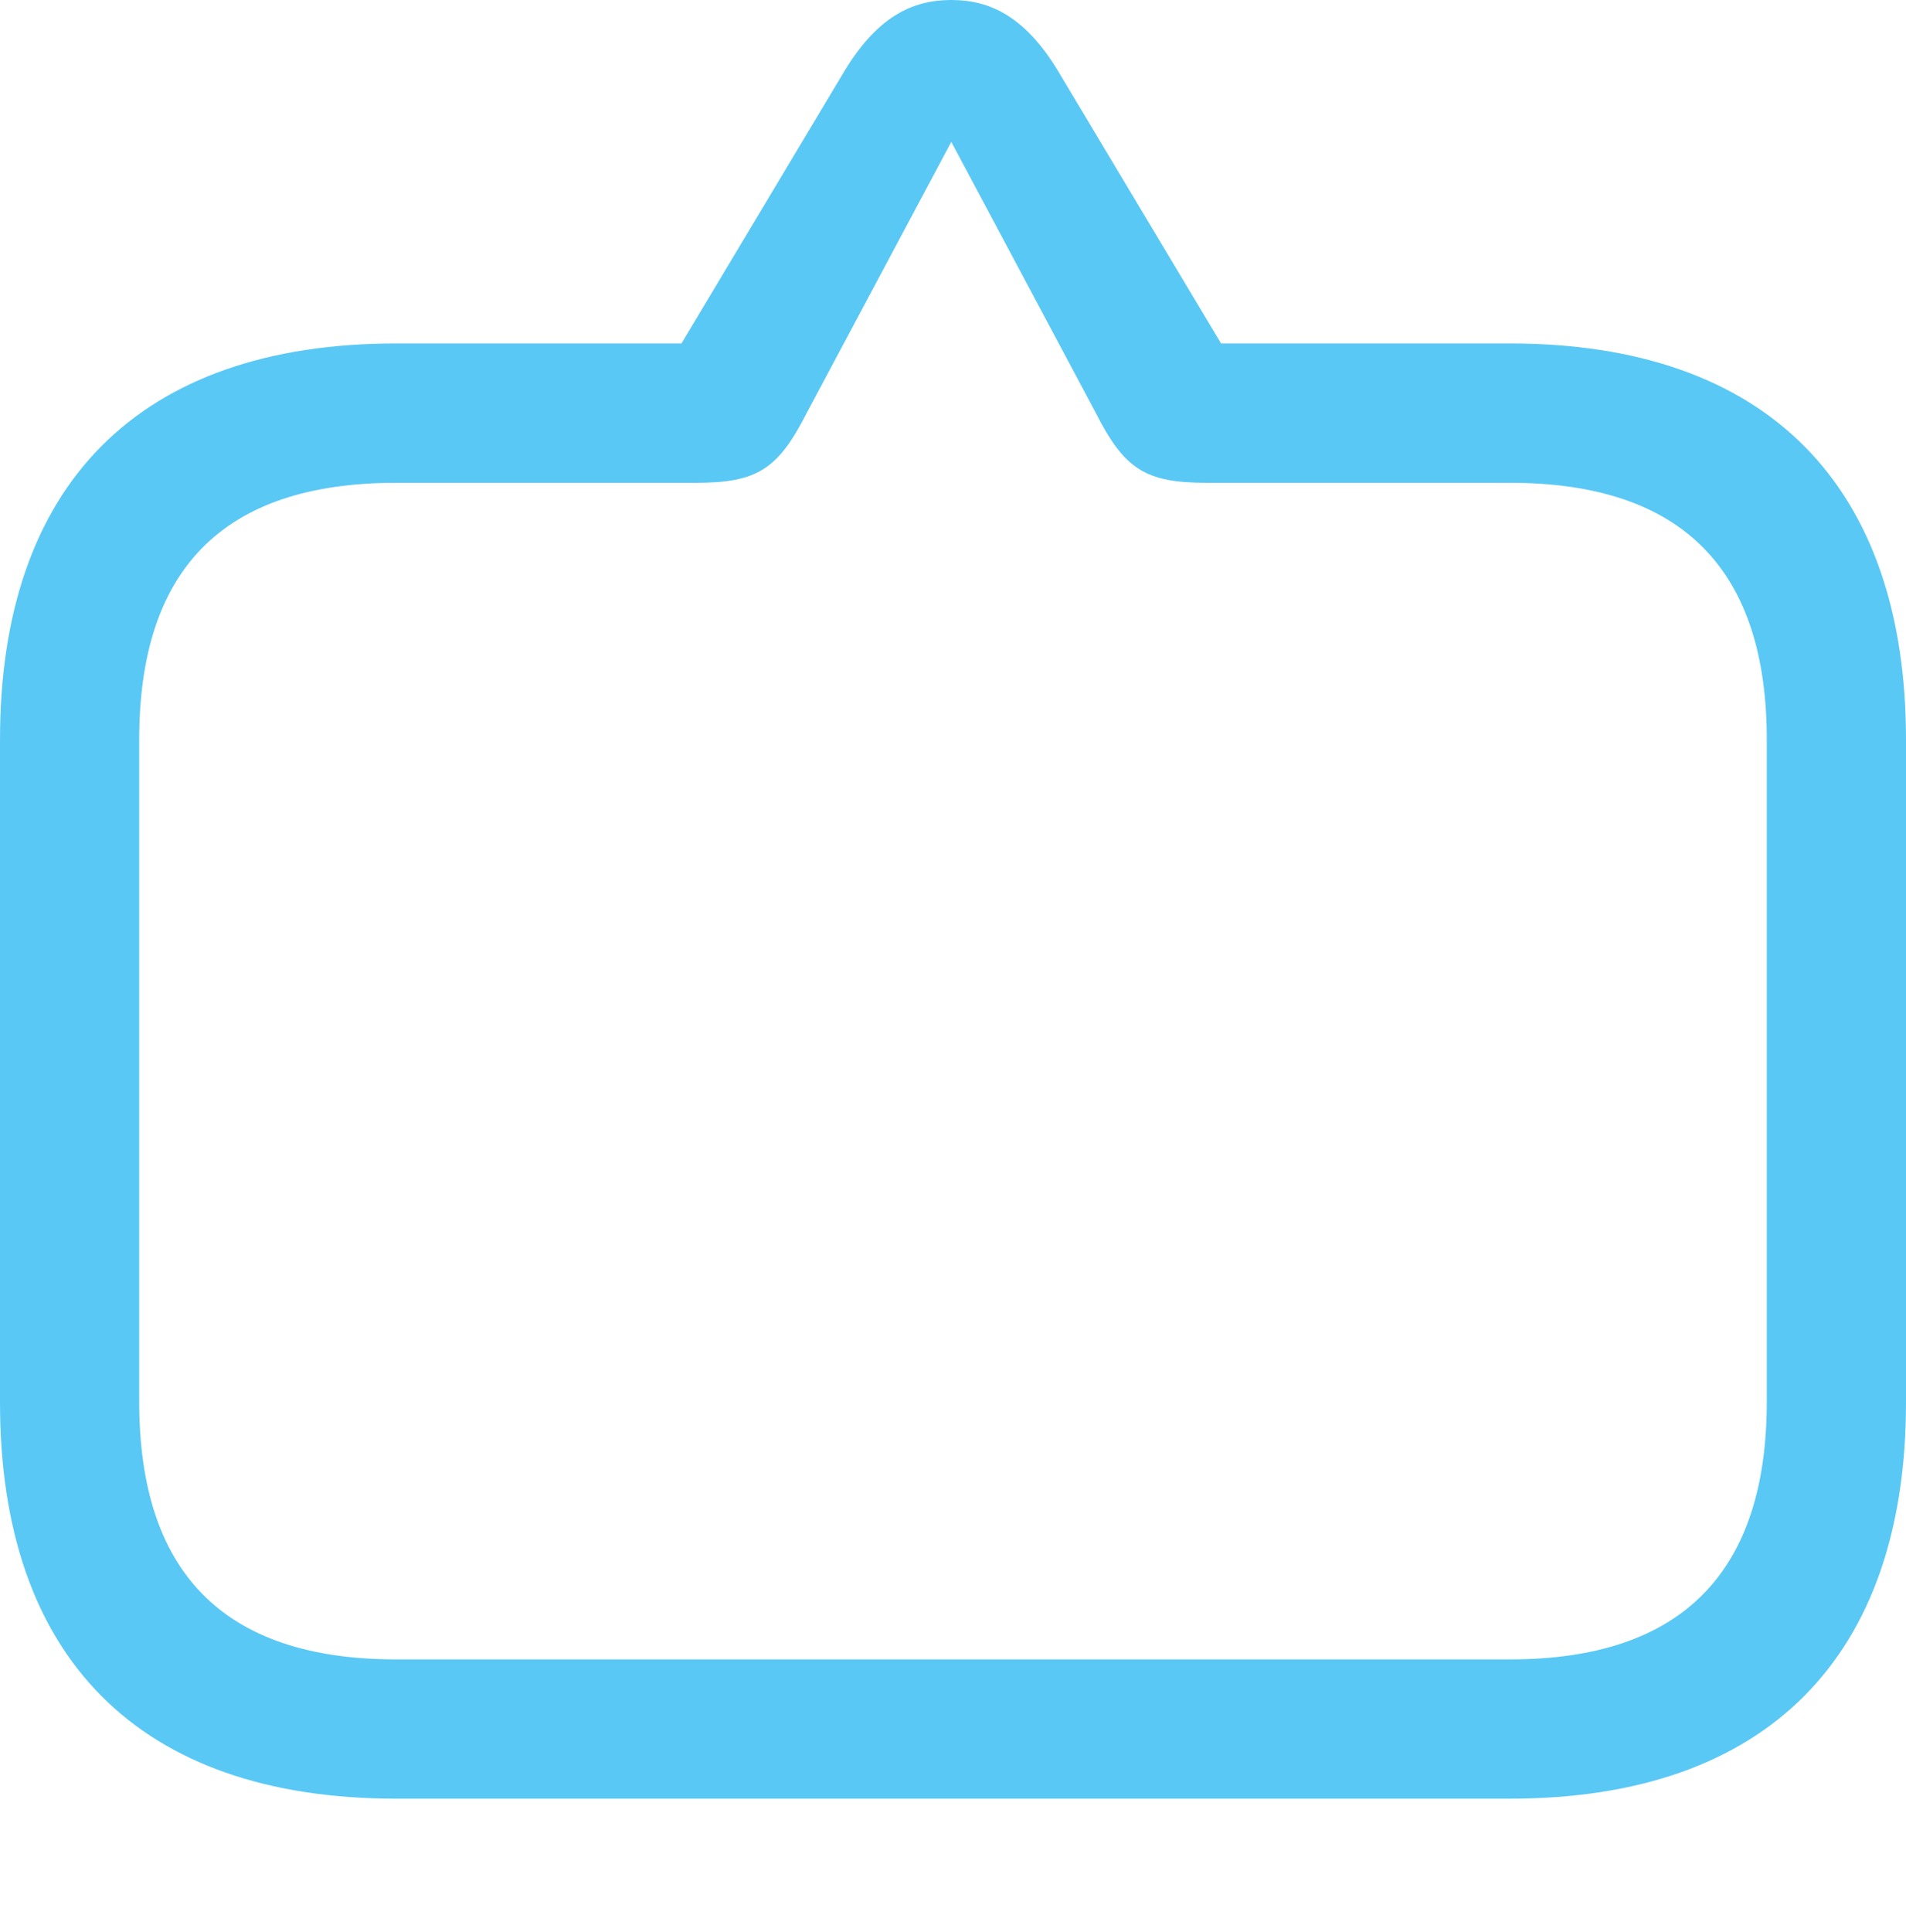 <?xml version="1.0" encoding="UTF-8"?>
<!--Generator: Apple Native CoreSVG 175.5-->
<!DOCTYPE svg
PUBLIC "-//W3C//DTD SVG 1.1//EN"
       "http://www.w3.org/Graphics/SVG/1.1/DTD/svg11.dtd">
<svg version="1.1" xmlns="http://www.w3.org/2000/svg" xmlns:xlink="http://www.w3.org/1999/xlink" width="26.904" height="27.258">
 <g>
  <rect height="27.258" opacity="0" width="26.904" x="0" y="0"/>
  <path d="M13.428 0C12.878 0 12.366 0.232 11.877 1.074L9.619 4.846L5.591 4.846C1.953 4.846 0 6.848 0 10.437L0 19.788C0 23.377 1.953 25.378 5.591 25.378L21.314 25.378C24.951 25.378 26.904 23.364 26.904 19.788L26.904 10.437C26.904 6.86 24.951 4.846 21.314 4.846L17.236 4.846L14.978 1.074C14.49 0.232 13.977 0 13.428 0ZM13.428 2.002L15.466 5.823C15.869 6.616 16.162 6.812 17.029 6.812L21.314 6.812C23.767 6.812 24.939 8.057 24.939 10.437L24.939 19.775C24.939 22.156 23.767 23.413 21.314 23.413L5.591 23.413C3.125 23.413 1.965 22.156 1.965 19.775L1.965 10.437C1.965 8.057 3.125 6.812 5.591 6.812L9.827 6.812C10.693 6.812 10.986 6.616 11.389 5.823Z" fill="#5ac8f5"/>
 </g>
</svg>
